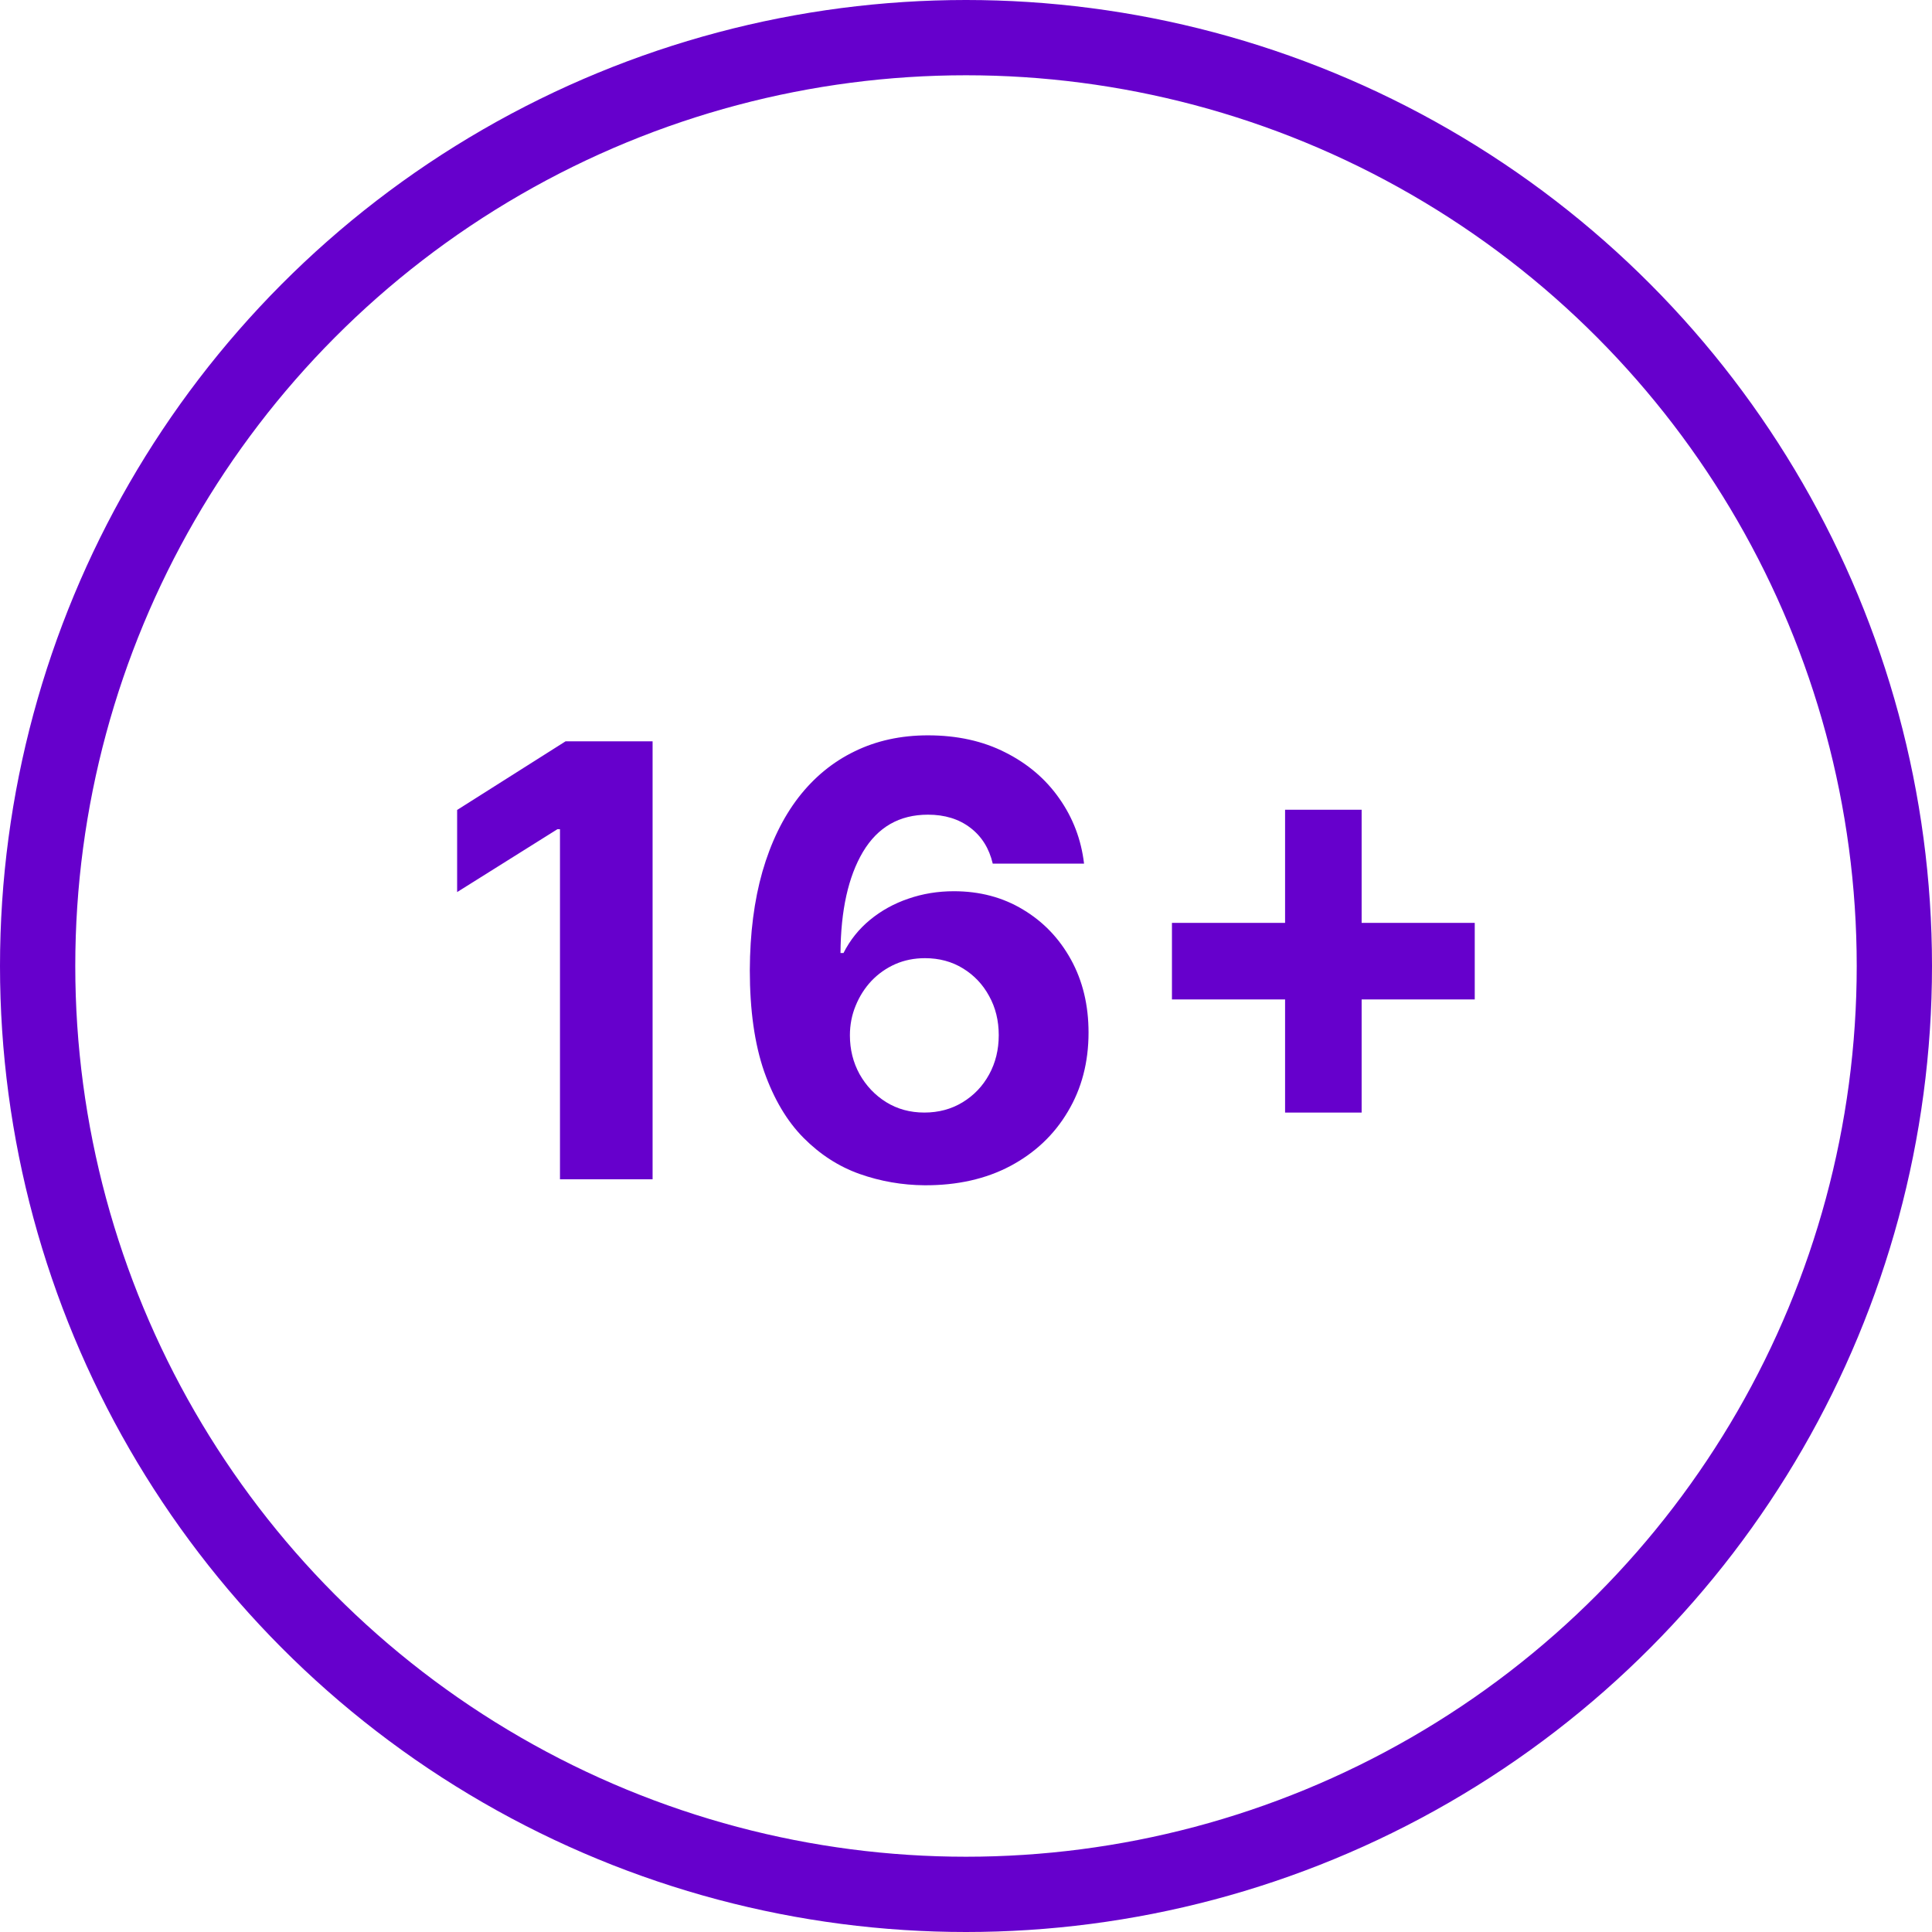 <svg width="77" height="77" viewBox="0 0 77 77" fill="none" xmlns="http://www.w3.org/2000/svg">
<circle cx="38.5" cy="38.5" r="37" stroke="#6600CC" stroke-width="3"/>
<path d="M26.009 29.546V47H22.318V33.048H22.216L18.219 35.554V32.281L22.54 29.546H26.009ZM36.856 47.239C35.958 47.233 35.092 47.082 34.256 46.787C33.427 46.492 32.682 46.011 32.023 45.347C31.364 44.682 30.842 43.801 30.455 42.705C30.075 41.608 29.884 40.261 29.884 38.665C29.89 37.199 30.058 35.889 30.387 34.736C30.722 33.577 31.2 32.594 31.819 31.787C32.444 30.98 33.191 30.366 34.06 29.946C34.93 29.52 35.904 29.307 36.984 29.307C38.148 29.307 39.177 29.534 40.069 29.989C40.961 30.438 41.677 31.048 42.217 31.821C42.762 32.594 43.092 33.46 43.205 34.42H39.566C39.424 33.812 39.126 33.335 38.671 32.989C38.217 32.642 37.654 32.469 36.984 32.469C35.847 32.469 34.984 32.963 34.393 33.952C33.807 34.94 33.509 36.284 33.498 37.983H33.617C33.879 37.466 34.231 37.026 34.674 36.662C35.123 36.293 35.631 36.011 36.2 35.818C36.773 35.619 37.379 35.52 38.015 35.52C39.049 35.52 39.969 35.764 40.776 36.253C41.583 36.736 42.219 37.401 42.685 38.247C43.151 39.094 43.384 40.062 43.384 41.153C43.384 42.335 43.109 43.386 42.557 44.307C42.012 45.227 41.248 45.949 40.265 46.472C39.288 46.989 38.151 47.244 36.856 47.239ZM36.839 44.341C37.407 44.341 37.916 44.205 38.364 43.932C38.813 43.659 39.166 43.29 39.421 42.824C39.677 42.358 39.805 41.835 39.805 41.256C39.805 40.676 39.677 40.156 39.421 39.696C39.171 39.236 38.825 38.869 38.381 38.597C37.938 38.324 37.432 38.188 36.864 38.188C36.438 38.188 36.043 38.267 35.68 38.426C35.322 38.585 35.006 38.807 34.734 39.091C34.467 39.375 34.256 39.705 34.103 40.08C33.95 40.449 33.873 40.844 33.873 41.264C33.873 41.827 34.001 42.341 34.256 42.807C34.518 43.273 34.87 43.645 35.313 43.923C35.762 44.202 36.271 44.341 36.839 44.341ZM51.217 44.341V32.273H54.268V44.341H51.217ZM46.708 39.832V36.781H58.776V39.832H46.708Z" fill="#6600CC"/>
</svg>
